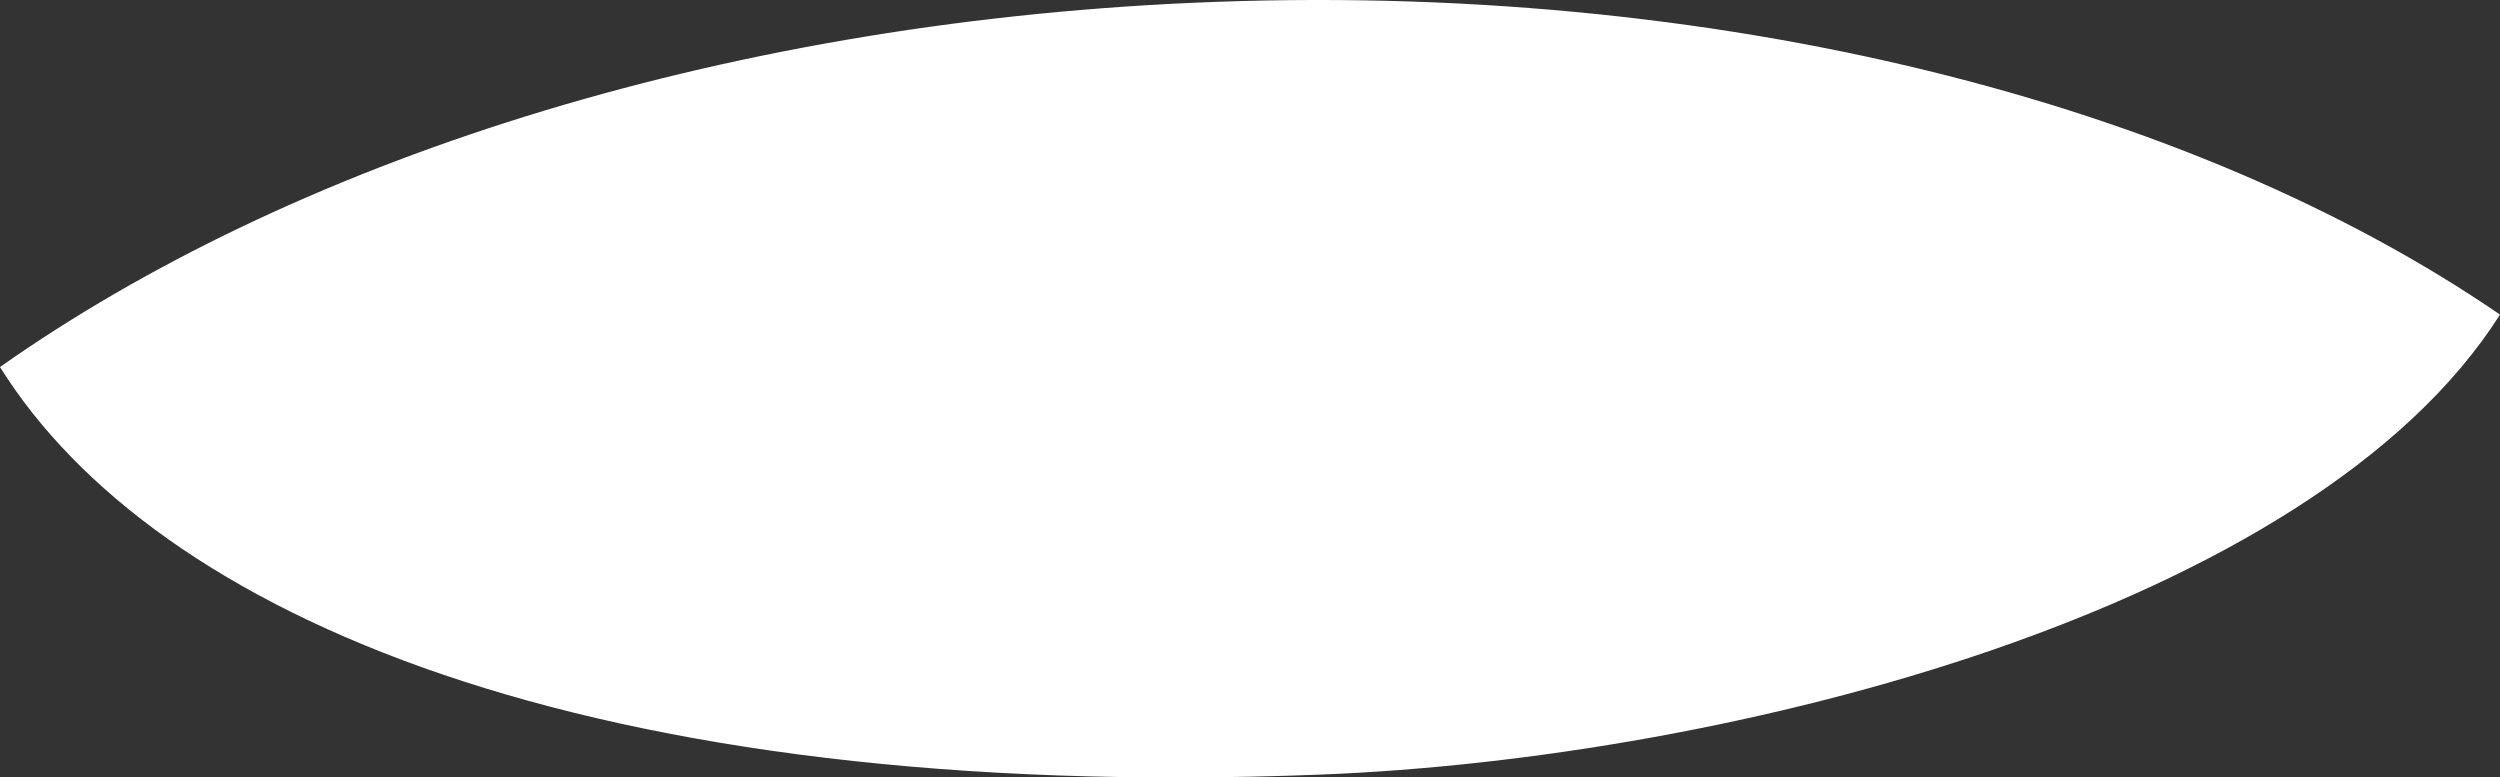 <?xml version="1.0" encoding="utf-8"?>
<!-- Generator: Adobe Illustrator 24.2.3, SVG Export Plug-In . SVG Version: 6.00 Build 0)  -->
<svg version="1.1" xmlns="http://www.w3.org/2000/svg" xmlns:xlink="http://www.w3.org/1999/xlink" x="0px" y="0px"
	 viewBox="0 0 280.064 87.099" enable-background="new 0 0 280.064 87.099" xml:space="preserve">
<rect x="0" y="0" width="280.064" height="87.099" fill="#333333" stroke="none"/>
<g id="kettle_x5F_oval_x5F_liquid_x5F_white">
	<path fill="#FFFFFF" enable-background="new    " d="M147.905,86.775c46.075-1.8,111.168-18.439,132.159-51.53
		C245.546,11.586,192.497-2.294,133.648,0.312C80.056,2.686,32.465,18.253,0,41.116C17.379,68.917,65.678,89.987,147.905,86.775z"/>
</g>
<g id="Layer_1">
</g>
</svg>
